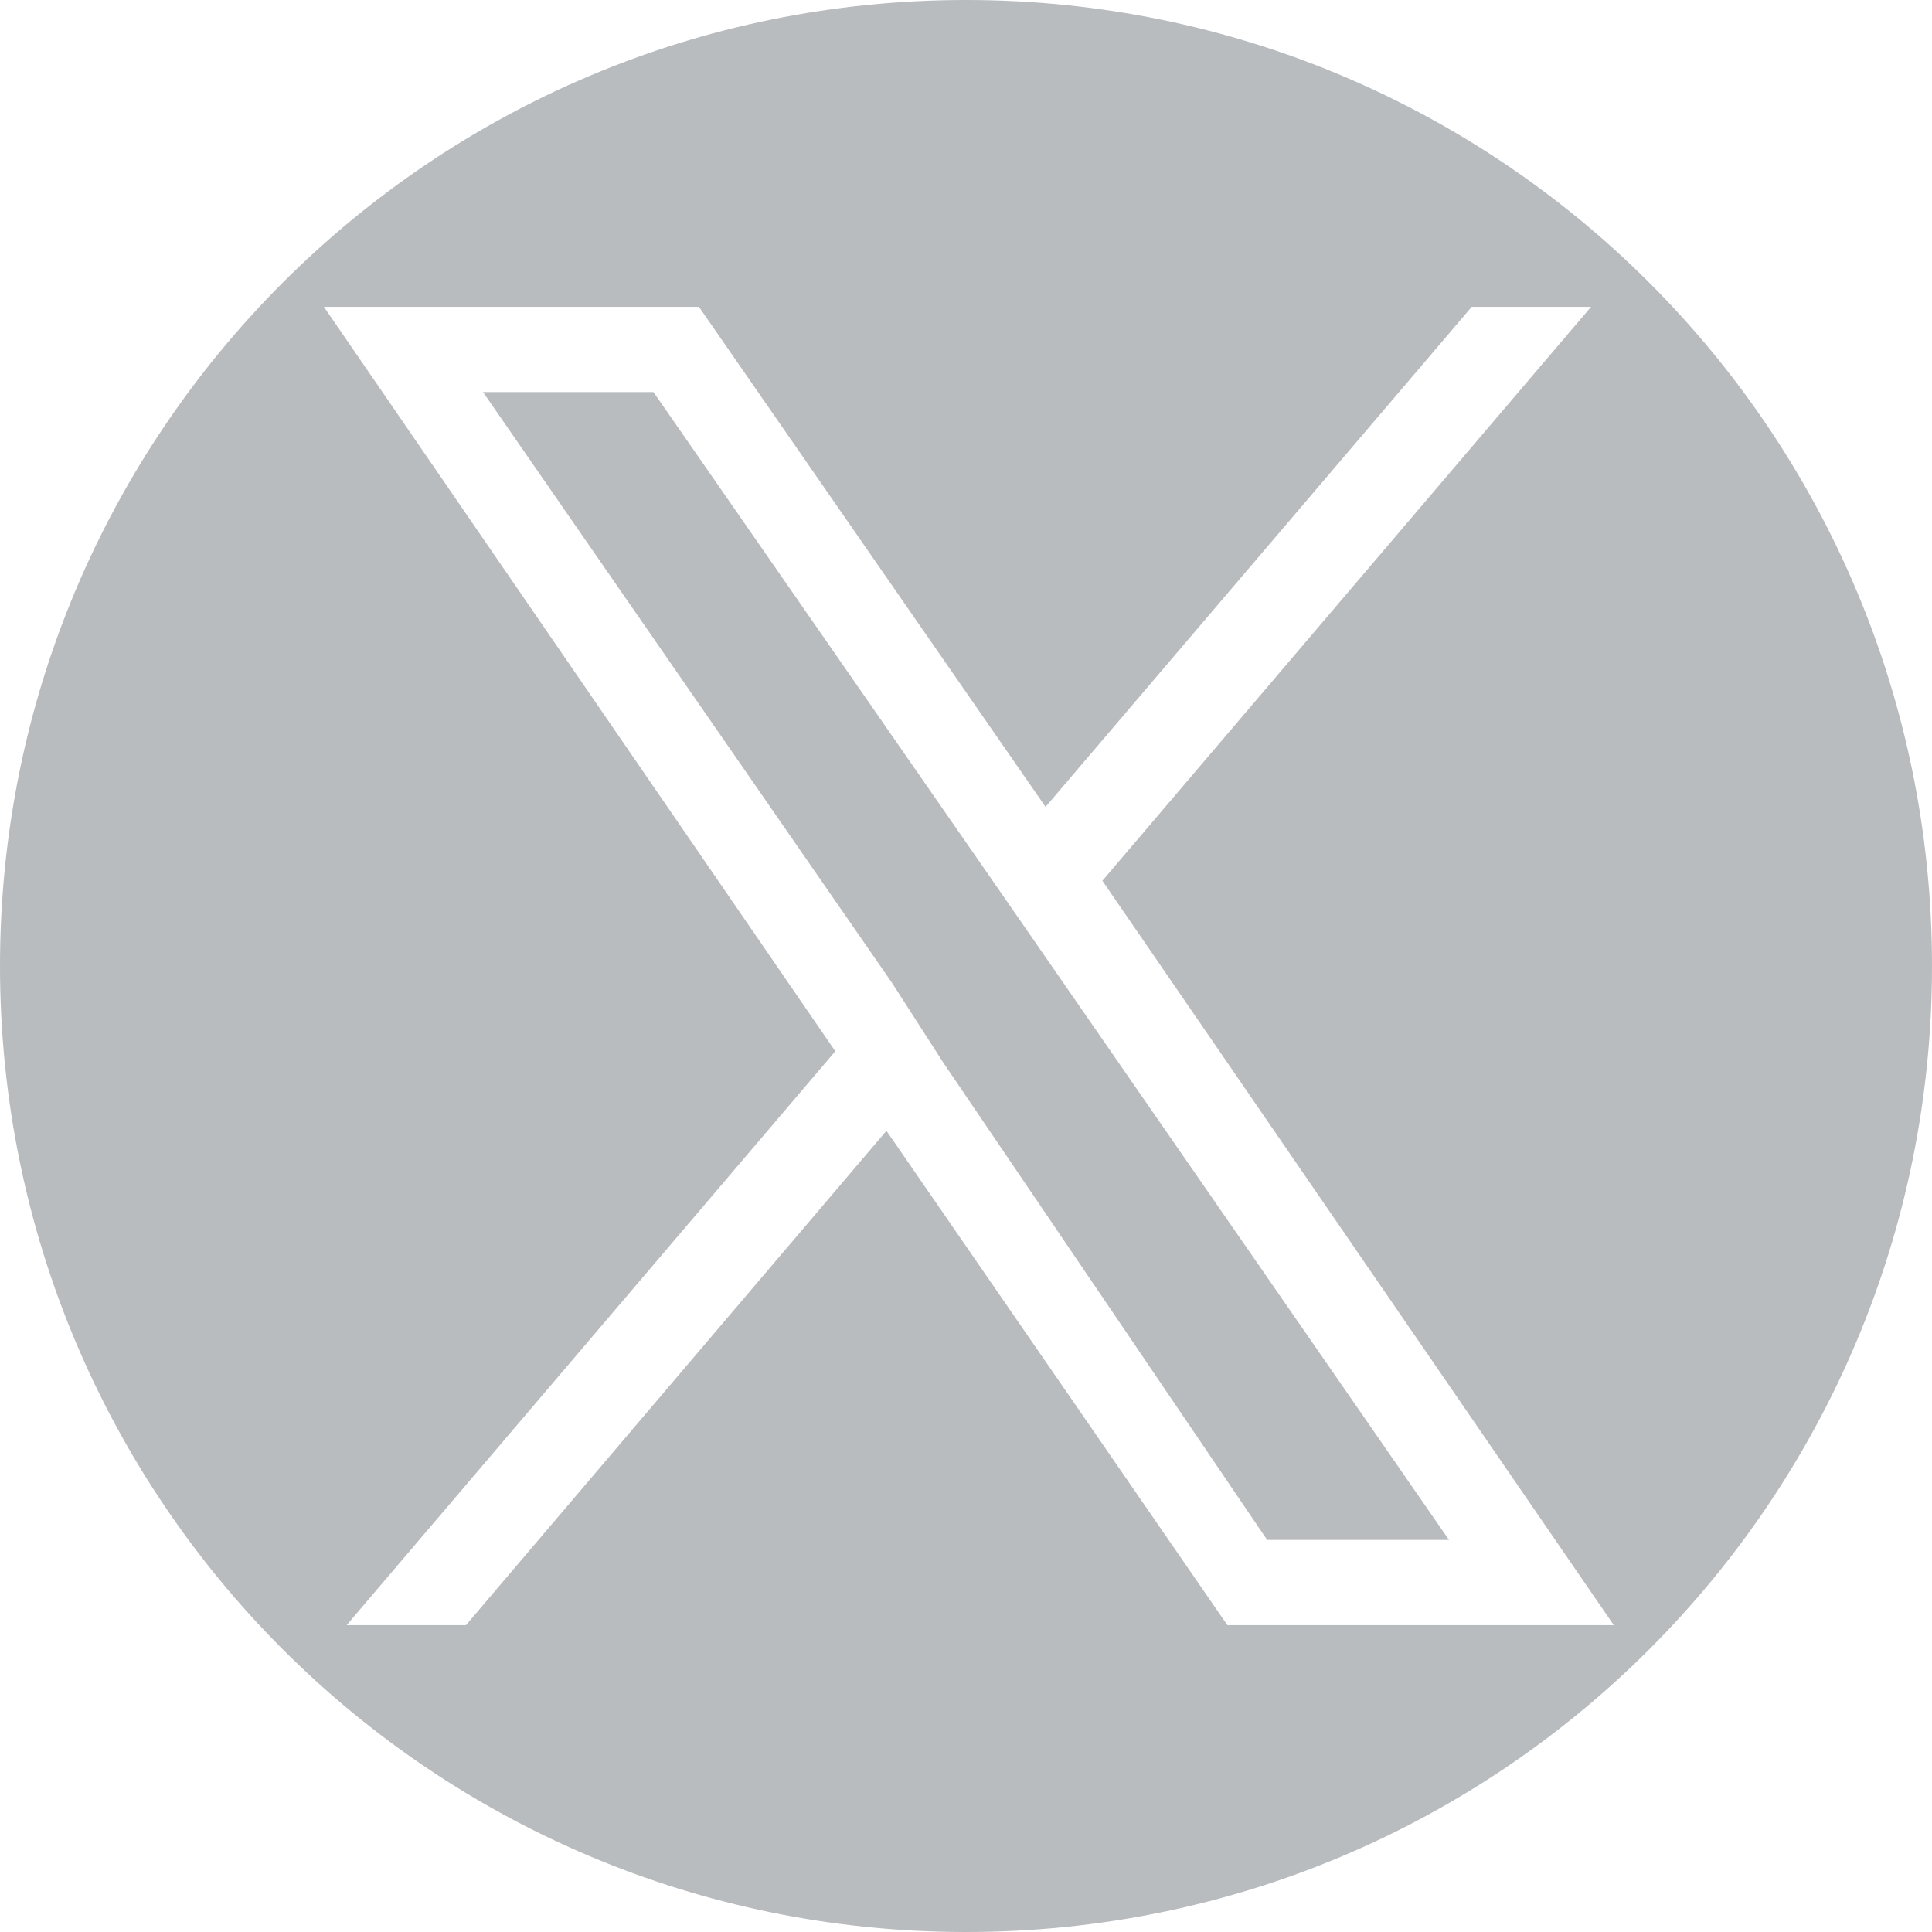 <?xml version="1.0" encoding="utf-8"?>
<!-- Generator: Adobe Illustrator 28.0.0, SVG Export Plug-In . SVG Version: 6.00 Build 0)  -->
<svg version="1.1" id="Capa_1" xmlns="http://www.w3.org/2000/svg" xmlns:xlink="http://www.w3.org/1999/xlink" x="0px" y="0px"
	 width="34px" height="34px" viewBox="0 0 34 34" style="enable-background:new 0 0 34 34;" xml:space="preserve">
<style type="text/css">
	.st0{fill:#B8BCBE;}
</style>
<path class="st0" d="M17,0C7.6,0,0,7.6,0,17s7.6,17,17,17s17-7.6,17-17S26.4,0,17,0z M21.6,28.6l-6-8.7l-7.4,8.7H6.1l8.6-10.1
	l-9-13.1h6.6l6.1,8.8l7.5-8.8H28l-8.6,10.1l9,13.1C28.4,28.6,21.6,28.6,21.6,28.6z M18.3,16.7l7.2,10.4h-3.2l-5.7-8.4l-0.9-1.4
	L8.5,6.9h3l5.9,8.5L18.3,16.7z"/>
</svg>
